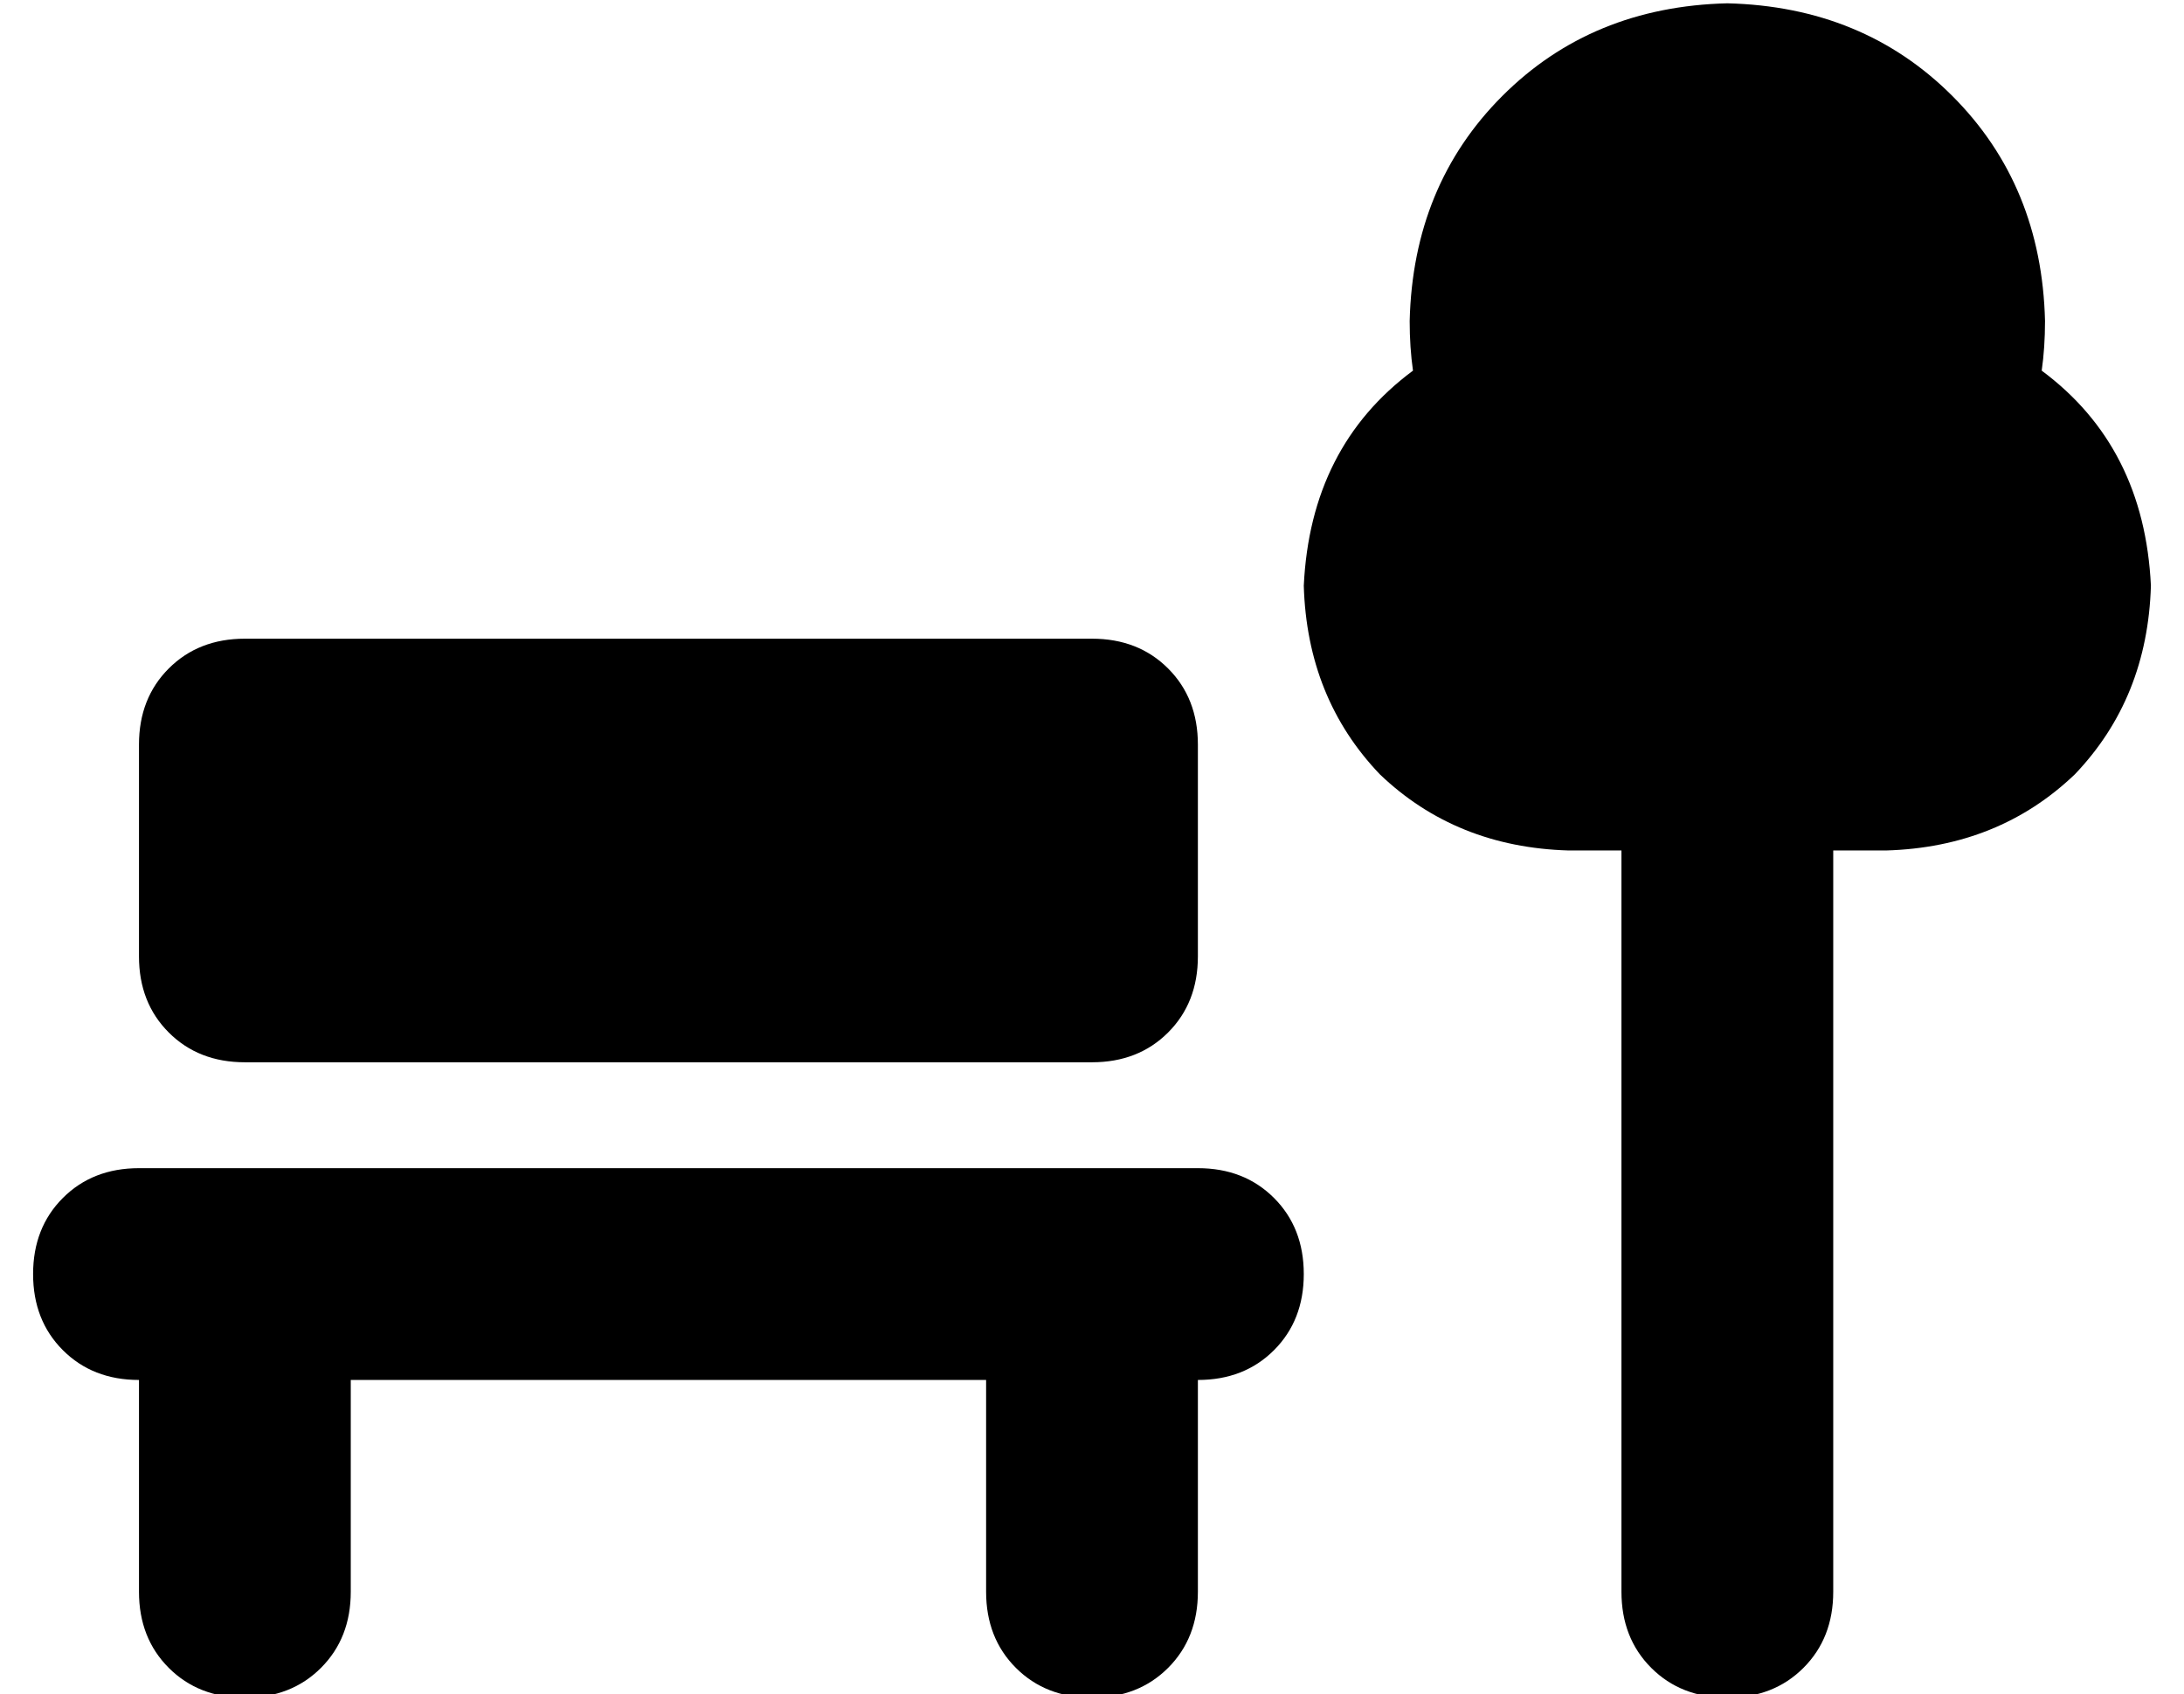 <?xml version="1.0" standalone="no"?>
<!DOCTYPE svg PUBLIC "-//W3C//DTD SVG 1.1//EN" "http://www.w3.org/Graphics/SVG/1.1/DTD/svg11.dtd" >
<svg xmlns="http://www.w3.org/2000/svg" xmlns:xlink="http://www.w3.org/1999/xlink" version="1.1" viewBox="-10 -40 660 512">
   <path fill="currentColor"
d="M608 57q0 8 -1 15q31 23 33 65q-1 34 -23 57q-23 22 -57 23h-16v0v224v0q0 14 -9 23t-23 9t-23 -9t-9 -23v-224v0h-16v0q-34 -1 -57 -23q-22 -23 -23 -57q2 -42 33 -65q-1 -7 -1 -15q1 -41 28 -68t68 -28q41 1 68 28t28 68v0zM32 185q0 -14 9 -23v0v0q9 -9 23 -9h256v0
q14 0 23 9t9 23v64v0q0 14 -9 23t-23 9h-256v0q-14 0 -23 -9t-9 -23v-64v0zM32 313h320h-320h320q14 0 23 9t9 23t-9 23t-23 9v64v0q0 14 -9 23t-23 9t-23 -9t-9 -23v-64v0h-192v0v64v0q0 14 -9 23t-23 9t-23 -9t-9 -23v-64v0q-14 0 -23 -9t-9 -23t9 -23t23 -9v0z" />
</svg>
